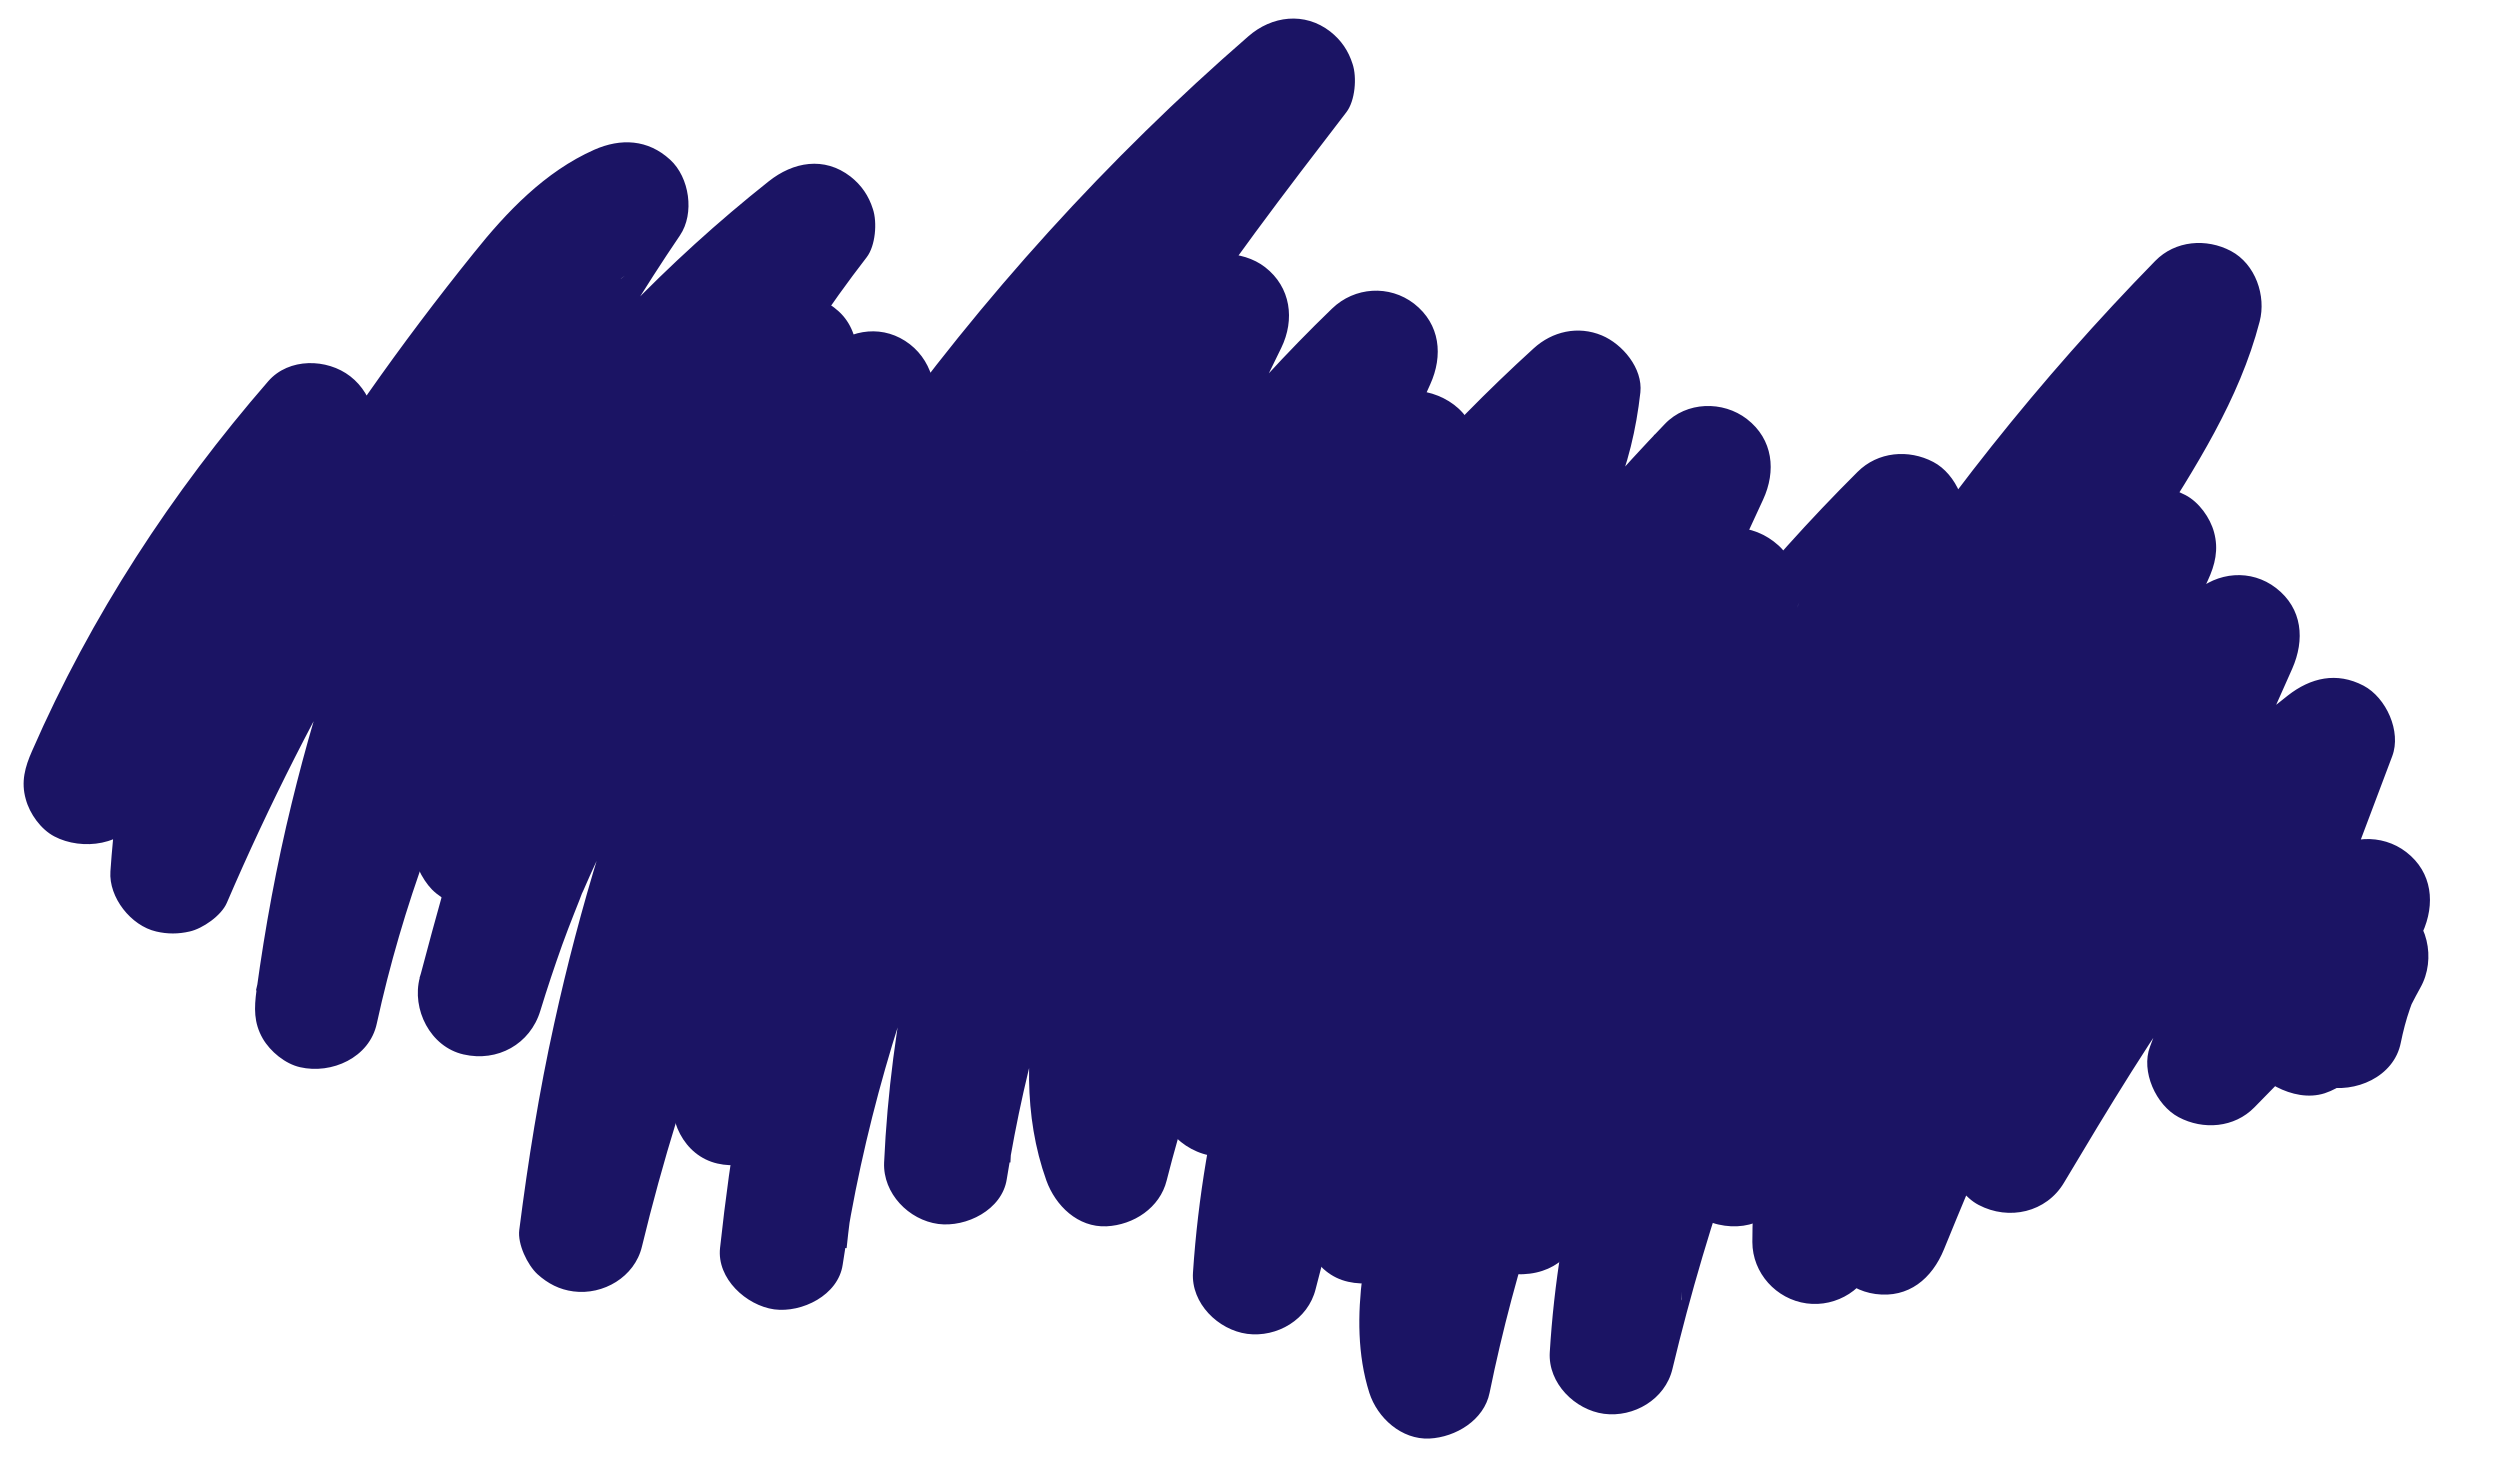 <?xml version="1.0" encoding="utf-8"?>
<!-- Generator: Adobe Illustrator 18.1.1, SVG Export Plug-In . SVG Version: 6.00 Build 0)  -->
<svg version="1.1" id="Layer_1" xmlns="http://www.w3.org/2000/svg" xmlns:xlink="http://www.w3.org/1999/xlink" x="0px" y="0px"
	 viewBox="0 0 960 560" enable-background="new 0 0 960 560" xml:space="preserve">
<g>
	<g>
		<path fill="#1B1464" d="M53.7,312.6c10.7-24.5,23.3-48.2,37.6-70.8c7.1-11.3,14.7-22.3,22.6-32.9c1.1-1.4,2.1-2.9,3.2-4.3
			c0.4-0.6,3.6-4.6,1.4-1.8c-2.2,2.8,1.5-1.9,2-2.5c0.9-1.2,1.9-2.3,2.8-3.5c4.5-5.6,9.1-11.1,13.8-16.5
			c-12.6-9.7-25.1-19.4-37.7-29.1c-33.1,55.8-52.6,118.7-57,183.4c-0.7,10,7.9,20.9,17.6,23.1c4.2,1,8.5,1,12.8,0
			c5-1.1,12.2-6.1,14.3-11c16.2-37.7,34.8-74.4,55.7-109.7c10.4-17.5,21.3-34.7,32.8-51.5c5.8-8.4,11.7-16.8,17.7-25
			c2.8-3.9,5.7-7.8,8.6-11.6c1.6-2.2,3.3-4.3,4.9-6.5c2.1-2.7-2.5,3.3-0.4,0.6c0.9-1.2,1.9-2.4,2.8-3.6c6.5-8.3,13.1-16.7,20.5-24.3
			c1.9-1.9,3.8-3.8,5.9-5.7c0.8-0.7,1.6-1.4,2.5-2.1c0.6-0.5,1.2-1,1.9-1.5c1.4-1.1,0.8-0.7-1.6,1.3c0.4-1.4,5.6-3.8,6.8-4.5
			c2.4-1.4,4.9-2.6,7.4-3.7c-10.9-10.9-21.9-21.9-32.8-32.8c-49.8,73.5-86.8,156.1-107.8,242.4c-5.8,23.7-10.2,47.7-13.5,71.8
			c-0.9,6.7-1.1,12.4,2.4,18.5c2.9,5,8.6,9.7,14.3,11c12.1,2.8,26.7-3.6,29.5-16.8c4.9-22.5,11.4-44.6,19.3-66.2
			c2-5.4,4.1-10.8,6.3-16.1c0.4-1,0.8-1.9,1.2-2.9c2.1-5.2-2.2,5,0-0.1c1.3-2.9,2.5-5.8,3.8-8.7c4.8-10.6,9.9-21,15.4-31.2
			c11.1-20.6,23.5-40.5,37.1-59.4c3.1-4.3,6.5-8.5,9.6-12.9c-3.7,5.4-0.6,0.8,0.2-0.2c0.8-1.1,1.7-2.1,2.5-3.2
			c2.2-2.7,4.4-5.4,6.6-8.1c7.4-8.9,15-17.6,23-26c18.4-19.6,38.3-37.7,59.4-54.4c-12.6-9.7-25.1-19.4-37.7-29.1
			c-52.8,68.5-85.8,149.8-110.8,232c-6.9,22.8-13.3,45.8-19.4,68.9c-3.2,12.1,4,26.6,16.8,29.5c13,3,25.6-3.9,29.5-16.8
			c2.6-8.5,5.4-16.9,8.4-25.3c1.5-4.1,3-8.1,4.6-12.1c0.7-1.8,1.4-3.5,2.1-5.3c0.4-0.9,0.7-2.1,1.2-3c-3.1,5.5-0.5,1.2,0.1-0.2
			c7-16.2,14.9-32,23.7-47.3c8.8-15.4,18.4-30.4,28.8-44.8c2.6-3.6,5.2-7.1,7.8-10.6c0.7-0.9,1.3-1.8,2-2.6
			c-0.4,0.5-3.3,4.2-0.7,0.9c1.5-1.9,3.1-3.9,4.6-5.8c5.7-7.1,11.6-14,17.7-20.8c13.8-15.3,28.5-29.8,43.9-43.4
			c-12.6-9.7-25.1-19.4-37.7-29.1c-46.8,78.6-81.6,164.9-101.2,254.4c-5.8,26.2-10,52.6-13.4,79.2c-0.7,5.4,3.1,13.4,7,17
			c4,3.6,8.4,5.9,13.8,6.6c11.4,1.5,23.5-5.5,26.3-17.2c7.9-32.7,17.8-64.8,29.7-96.2c2.9-7.8,6-15.5,9.2-23.1c0.4-1,0.8-2,1.2-3
			c1.3-3-1.8,4.3-0.5,1.3c0.7-1.7,1.5-3.5,2.2-5.2c1.7-3.9,3.5-7.9,5.2-11.8c7-15.4,14.5-30.7,22.4-45.6
			c15.9-30.2,33.7-59.3,53.1-87.4c4.8-6.9,9.7-13.8,14.7-20.6c2.4-3.3,4.9-6.6,7.3-9.8c0.7-0.9,1.3-1.7,2-2.6
			c0.5-0.7,2.7-3.5,0.6-0.8c-2,2.6-0.3,0.3,0.1-0.2c1-1.3,2-2.6,3-3.9c10.5-13.3,21.4-26.4,32.6-39.1c26-29.3,53.9-56.9,83.5-82.6
			c-12.6-9.7-25.1-19.4-37.7-29.1c-21.2,27.6-42.5,55.2-61.9,84.2c-17.9,26.7-34.2,54.4-48.9,83c-29.8,58.1-53.2,119.8-68.8,183.2
			c-8.9,36.1-15,72.9-19,109.8c-1.3,11.8,10.1,22.1,20.8,23.6c10.6,1.4,24.6-5.4,26.3-17.2c7.5-50.9,22.1-100.3,41.7-147.8
			c1.6-4-0.2,0.4-0.4,1c0.6-1.6,1.3-3.1,2-4.7c1.2-2.9,2.5-5.7,3.8-8.6c2.7-6,5.5-11.9,8.3-17.8c5.7-11.9,11.7-23.6,18.1-35.1
			c12.4-22.7,26-44.9,40.4-66.4c8.1-12,16.4-23.9,25-35.5c2.2-3,4.5-6.1,6.8-9.1c0.9-1.2,1.8-2.3,2.6-3.5c0.8-1,5.4-7.3,1.6-2
			c4.5-6.1,9.3-11.9,14.1-17.7c-12.6-9.7-25.1-19.4-37.7-29.1c-40.2,82.5-81.5,166.7-100.2,257.2c-5.4,26.3-9,53.1-10.2,79.9
			c-0.5,11.9,9.5,22.1,20.8,23.6c10.7,1.4,24.5-5.4,26.3-17.2c3.6-22.5,8.6-44.8,15-66.7c3.3-11.1,6.9-22.1,10.9-33
			c1.9-5.1,3.8-10.1,5.8-15.1c1-2.5,1.8-5.1,3.1-7.5c-2.6,5-1.1,2.5-0.5,1.2c0.9-2,1.7-4,2.6-6c9.3-20.9,19.8-41.2,31.6-60.8
			c5.9-9.9,12.1-19.5,18.6-29c3.1-4.5,6.3-9,9.5-13.4c1.6-2.2,3.3-4.4,4.9-6.6c1-1.3,2-2.6,3-3.9c3.5-4.6-3.3,4.1,0.3-0.4
			c16.6-20.9,34.3-40.7,53.5-59.2c-12.6-9.7-25.1-19.4-37.7-29.1c-18.9,42-37.8,84-56.7,125.9c-9.3,20.6-18.7,41.2-27.8,61.8
			c-9.2,21-18.3,42.4-23.3,64.8c-5.6,25.5-6.5,52.6,2.4,77.5c3.5,9.7,12.1,18.1,23.1,17.6c10.4-0.5,20.5-7.1,23.1-17.6
			c5.5-21.7,12.3-43.1,20.4-64c1.9-5.1,4-10.1,6-15.1c1.4-3.3-2.4,5.5-0.2,0.5c0.5-1.2,1.1-2.5,1.6-3.7c1.2-2.7,2.4-5.5,3.6-8.2
			c4.7-10.4,9.8-20.7,15.1-30.8c10.5-19.8,22-39.1,34.6-57.7c6.5-9.6,13.3-18.9,20.2-28.1c0.8-1,2.6-3.7-0.7,0.9
			c1-1.3,2-2.6,3.1-3.9c1.5-2,3.1-3.9,4.7-5.8c3.7-4.5,7.4-9,11.1-13.4c17-19.9,35.3-38.7,54.7-56.3c-13.7-5.7-27.3-11.3-41-17
			c-0.6,5.7,0.8-4.1,0.1-0.5c-0.3,1.4-0.5,2.8-0.8,4.2c-0.5,2.5-1.1,5-1.8,7.4c-0.7,2.5-1.5,4.9-2.3,7.3c-0.4,1.1-0.8,2.2-1.2,3.2
			c-0.2,0.6-3,7-1.4,3.5c1.7-3.6-0.7,1.6-0.9,1.9c-0.5,1.1-1,2.1-1.5,3.1c-1.3,2.6-2.6,5.2-3.9,7.8c-2.6,4.9-5.3,9.8-8.1,14.6
			c-11.8,20.6-23.6,41-34.2,62.3c-21.8,44.1-40.4,90.5-53,138.1c-7.3,27.8-12.2,56.3-14.1,85c-0.8,11.9,9.7,22.1,20.8,23.6
			c11.5,1.5,23.4-5.5,26.3-17.2c5.6-22.2,12.3-44.2,20.2-65.7c1.9-5.2,3.9-10.4,5.9-15.5c1-2.6,2.1-5.2,3.1-7.7
			c0.5-1.3,1.1-2.6,1.6-3.8c2.2-5.4-2.1,4.9,0.2-0.4c4.6-10.7,9.5-21.4,14.6-31.8c20.3-41.4,44.8-80.4,72.6-117.1
			c3.5-4.7-3.2,4.1,0.4-0.5c1-1.3,2.1-2.7,3.1-4c2.1-2.7,4.2-5.3,6.4-7.9c3.9-4.8,7.9-9.6,12-14.3c8.9-10.4,18.1-20.4,27.6-30.3
			c-12.6-9.7-25.1-19.4-37.7-29.1c-41.6,89.8-84.1,180.9-104.5,278.3c-3.1,14.7-5.6,29.6-7.5,44.5c-1.9,15-2,30.5,2.6,45.1
			c3.1,9.7,12.4,18.1,23.1,17.6c10.1-0.5,21-7.1,23.1-17.6c4.9-24,11.2-47.7,18.9-71c3.8-11.4,7.9-22.7,12.3-33.9
			c1.2-3.1,2.4-6.1,3.7-9.1c0.4-1,0.9-2,1.3-3c-2.4,6.2-0.4,0.9,0.2-0.3c2.5-5.8,5.1-11.5,7.8-17.3c10.4-22.2,22-43.9,34.8-64.8
			c6.4-10.4,13-20.6,20-30.7c3.5-5,7-10,10.6-15c1.6-2.2,3.3-4.5,5-6.7c1-1.3,2-2.7,3-4c1.6-2.1,1.4-1.8-0.7,0.9
			c0.7-0.9,1.4-1.8,2.1-2.6c17.3-22.1,36-43.1,55.9-62.9c-13.4-7.8-26.7-15.6-40.1-23.4c-3.9,10.7-8,21.3-12.4,31.9
			c-1,2.4-2,4.9-3,7.3c-0.4,1.1-0.9,2.2-1.4,3.2c2.6-5.8,0.1-0.3-0.3,0.8c-2.2,5.1-4.4,10.3-6.6,15.4c-9.1,20.8-18.5,41.4-27.6,62.2
			c-18.5,42-36.4,84.6-47.9,129.1c-6.6,25.6-10.9,52-12.5,78.4c-0.7,11.9,9.7,22.1,20.8,23.6c11.4,1.5,23.5-5.5,26.3-17.2
			c6.9-28.9,15.4-57.5,25.3-85.5c5-14.1,10.4-28,16.1-41.7c1.7-4-1.9,4.5,0.5-1.1c0.7-1.5,1.3-3.1,2-4.6c1.5-3.6,3.1-7.1,4.7-10.6
			c3.1-6.8,6.3-13.6,9.5-20.4c13.1-27.1,27.6-53.5,43.5-79.1c8-12.9,16.3-25.5,24.9-37.9c4.3-6.2,8.7-12.4,13.2-18.5
			c2.2-3,4.3-5.9,6.5-8.8c1-1.4,2-2.7,3.1-4c0.7-0.9,1.4-1.8,2-2.7c1.8-2.4,0.3-0.3-0.7,0.8c11-12.9,21.1-26.5,32.3-39.3
			c11.6-13.3,23.5-26.2,35.8-38.8c-13.4-7.8-26.7-15.6-40.1-23.4c-1.5,5.9-3.1,13.1-6.1,18.5c2.5-4.6,0.9-2,0.3-0.8
			c-0.8,1.6-1.5,3.2-2.2,4.9c-1.5,3.2-3.2,6.4-4.9,9.6c-6.3,11.7-13.4,22.8-20.5,34c-13.8,21.8-27.4,43.8-40.2,66.2
			c-26,45.9-49.2,94.4-62.5,145.6c-7.5,28.9-11.7,58.9-11.8,88.8c0,12,9.2,22,20.8,23.6c11.6,1.6,23.2-5.6,26.3-17.2
			c5-18.6,10.7-36.9,17.1-55.1c3.1-8.8,6.4-17.6,9.8-26.3c1.7-4.4,3.5-8.7,5.2-13c0.4-1.1,0.9-2.2,1.3-3.2c-0.3,0.6-2.1,4.9-0.4,0.9
			c1-2.4,2.1-4.8,3.1-7.3c15.5-35.3,33.5-69.5,53.9-102.3c11.6-18.7,24-36.8,37-54.5c-13.8-8.1-27.6-16.2-41.4-24.2
			c-16.2,35.1-32.4,70.1-48.5,105.2c-16.1,35-34.3,69.8-46.8,106.3c-7,20.3-11.4,41.9-10.9,63.5c0.3,12,8.9,22,20.8,23.6
			c12.7,1.7,21.7-5.9,26.3-17.2c3.3-8.1,6.6-16.1,10-24.2c1.5-3.5,3-7.1,4.4-10.6c-2.5,6.1,0.1-0.3,0.8-1.8c1-2.3,1.9-4.5,2.9-6.8
			c6.9-15.9,14-31.6,21.7-47.1c7.5-15.2,15.6-30.2,24.3-44.8c4.5-7.5,9.2-14.9,14.1-22.1c2.1-3.2,4.3-6.3,6.6-9.4
			c1.3-1.8,2.6-3.5,3.9-5.3c0.7-0.9,1.3-1.8,2-2.6c0.5-0.6,3.4-4.5,1.1-1.5c-2,2.6-0.2,0.3,0.1-0.2c1-1.3,2-2.6,3.1-3.9
			c1.4-1.7,2.8-3.4,4.2-5.1c3.2-3.8,6.5-7.5,9.8-11.2c6.7-7.4,13.8-14.5,21.2-21.3c-12.6-9.7-25.1-19.4-37.7-29.1
			c-29.3,65.7-58.6,131.4-87.8,197.2c-2.7,6.1-4.3,11.8-2.4,18.5c1.5,5.6,5.8,11.6,11,14.3c11.6,6.1,26,2.9,32.8-8.6
			c17-28.5,34.2-57.1,53.8-83.9c1.2-1.6,2.3-3.2,3.5-4.7c0.8-1.1,5.3-7.3,1.3-1.8c2.3-3.2,4.9-6.2,7.3-9.2
			c5.3-6.5,10.8-12.8,16.6-19c11.6-12.4,24-23.9,37.4-34.4c-13.4-7.8-26.7-15.6-40.1-23.4c-15.6,41.4-31.2,82.8-46.8,124.2
			c-3.6,9.5,2.3,22.5,11,27.1c9.4,5,21.4,4.1,29.1-3.8c20.3-20.7,40.5-41.4,60.8-62.1c-12.6-9.7-25.1-19.4-37.7-29.1
			c-7.7,16.9-15.5,33.7-23.2,50.6c-2.8,6-4.2,11.9-2.4,18.5c1.5,5.6,5.8,11.6,11,14.3c5.6,2.9,12.3,4.4,18.5,2.4
			c6.3-2.1,10.3-5.8,14.3-11c7.5-9.8,15-19.7,22.4-29.5c-13.8-8.1-27.6-16.2-41.4-24.2c-5.7,10.1-10.2,21.2-12.4,32.6
			c-2.4,12.3,3.5,26.5,16.8,29.5c11.9,2.7,26.9-3.6,29.5-16.8c0.9-4.4,2-8.7,3.5-13c0.3-0.8,0.6-1.7,0.9-2.5c-1.3,3-1.4,3.2-0.3,0.8
			c1.1-2.1,2.2-4.3,3.4-6.4c6.2-10.9,3-26.7-8.6-32.8c-5.6-2.9-12.3-4.4-18.5-2.4c-6.3,2.1-10.3,5.8-14.3,11
			c-7.5,9.8-15,19.7-22.4,29.5c13.8,8.1,27.6,16.2,41.4,24.2c7.7-16.9,15.5-33.7,23.2-50.6c5-11,3.9-23.2-6.2-31
			c-9.3-7.2-23.1-6.7-31.5,1.9c-20.3,20.7-40.5,41.4-60.8,62.1c13.4,7.8,26.7,15.6,40.1,23.4c15.6-41.4,31.2-82.8,46.8-124.2
			c3.6-9.5-2.3-22.5-11-27.1c-10.3-5.4-20.3-3.1-29.1,3.8c-55.1,42.9-92.2,103.5-127.5,162.7c13.8,8.1,27.6,16.2,41.4,24.2
			c29.3-65.7,58.6-131.4,87.8-197.2c4.9-11.1,4-23.1-6.2-31c-9.6-7.4-22.6-6.3-31.5,1.9C790.1,277.6,754.8,342,726,407.9
			c-8.6,19.7-16.8,39.5-24.9,59.4c15.7,2.1,31.4,4.3,47.1,6.4c-0.1-4.2,0-8.5,0.3-12.7c0.1-1.8,0.3-3.6,0.5-5.4c0.5-5,0.1,0.9-0.2,1
			c0.3-0.2,0.5-3.1,0.6-3.6c1.5-8.4,3.6-16.7,6.2-24.8c1.3-4.1,2.7-8.2,4.2-12.2c0.8-2,1.5-4,2.3-6.1c0.3-0.9,0.7-1.7,1-2.6
			c0.3-0.6,2.4-5.5,0.9-2.3c-1.3,2.8,0-0.1,0.2-0.6c0.5-1.1,1-2.3,1.5-3.4c0.7-1.7,1.5-3.4,2.3-5.1c1.9-4.2,3.8-8.5,5.8-12.7
			c15.7-34.1,31.5-68.2,47.2-102.3c8.9-19.3,17.9-38.7,26.8-58c2.8-6,4.2-11.9,2.4-18.5c-1.5-5.6-5.8-11.6-11-14.3
			c-12.5-6.6-24.8-2.2-32.8,8.6c-47.3,64.1-85,134.9-112.2,209.7c-7.5,20.6-14,41.4-19.8,62.5c15.7,2.1,31.4,4.3,47.1,6.4
			c0-12.8,0.9-25.5,2.4-38.2c0.7-5.8-0.6,4.1,0,0.4c0.2-1.4,0.4-2.9,0.6-4.3c0.4-2.9,0.9-5.7,1.5-8.5c1.1-6.3,2.5-12.5,4-18.7
			c3-12.4,6.6-24.7,10.7-36.8c1.9-5.5,3.9-11.1,6-16.5c1.1-2.7,2.1-5.5,3.2-8.2c0.7-1.6,1.3-3.3,2-4.9c2.1-5-1.7,3.8,0.3-0.8
			c20.6-47.3,46.8-91.7,74.3-135.2c16.4-25.9,33.4-52.1,41.2-82.1c2.6-9.9-1.6-22.1-11-27.1c-9.4-5-21.4-4.1-29.1,3.8
			c-44.2,45.2-83.9,95-117.9,148.3c-33.6,52.6-61.4,108.8-83.3,167.2c-12,32-22,64.7-29.9,97.9c15.7,2.1,31.4,4.3,47.1,6.4
			c0.3-5.2,0.7-10.3,1.2-15.5c0.3-2.8,0.8-5.7,1-8.5c-0.3,5.7-0.4,2.7-0.2,1.3c0.3-1.7,0.5-3.4,0.8-5.1c1.7-10.7,3.9-21.4,6.4-32
			c5.2-21.3,11.9-42.2,19.5-62.7c3.8-10.4,7.9-20.7,12.1-30.9c1.1-2.7,2.2-5.4,3.4-8.1c-0.3,0.6-2.1,4.9-0.4,0.9
			c0.5-1.1,0.9-2.2,1.4-3.2c2.3-5.4,4.7-10.8,7-16.2c9-20.5,18.3-40.9,27.3-61.4c10.7-24.4,21.1-49,30.3-74.1
			c3.5-9.5-2.2-22.5-11-27.1c-9.5-5-21.3-4-29.1,3.8c-73.7,73.4-130.8,163-165,261.3c-9.1,26.2-16.5,53.1-22.1,80.3
			c15.4,0,30.9,0,46.3,0c-0.6-2-2.6-6.7-2.2-8.8c-0.1,0.4,0.4,5.8,0.2,1c-0.1-1.5-0.2-3-0.2-4.5c-0.2-5.8,0.4-11.5,0.9-17.3
			c0.6-6-0.6,3.8,0,0c0.2-1.5,0.5-3,0.7-4.5c0.4-2.7,0.9-5.5,1.3-8.2c1-6.1,2.2-12.1,3.4-18.2c4.7-22.9,10.6-45.6,17.5-68
			c7-22.8,15.1-45.3,23.7-67.5c4.3-11,8.8-22,13.3-32.9c0.4-1,1.8-4.3-0.2,0.6c0.5-1.2,1-2.3,1.5-3.4c1.2-2.9,2.5-5.7,3.7-8.6
			c2.5-5.7,5-11.5,7.5-17.2c10.9-24.6,22.1-49,33.4-73.4c5.1-11,3.9-23.2-6.2-31c-9.2-7.1-23.2-6.8-31.5,1.9
			C571.7,233,518.3,316.4,483.3,407.8c-9.4,24.5-17.3,49.6-23.7,75c15.7,2.1,31.4,4.3,47.1,6.4c0.4-5.9,0.9-11.9,1.6-17.8
			c0.2-1.6,0.4-3.1,0.6-4.7c0.3-2.4-0.8-2.4-0.1,0.8c-0.6-2.7,1.1-7.5,1.6-10.2c2-11.8,4.5-23.4,7.4-35
			c5.9-23.5,13.5-46.5,22.1-69.2c2-5.2,4-10.5,6.1-15.7c1.2-2.9,2.3-5.8,3.6-8.7c-0.3,0.7-2,4.6-0.2,0.6c0.7-1.7,1.5-3.4,2.2-5.2
			c4.7-10.9,9.7-21.7,15-32.4c10.5-21.3,22.2-41.9,34.1-62.5c7-12.2,13.5-24.6,18.9-37.6c5.5-13.3,8.7-26.6,10.3-40.9
			c1-9.3-6.9-18.6-14.8-21.9c-9.1-3.8-19-1.6-26.2,5c-71,64.6-126.7,144.7-162.6,233.7c-9.6,23.8-17.6,48.2-23.9,73
			c15.4,0,30.9,0,46.3,0c-1.6-4.5-3-9.1-3.9-13.7c-0.2-1.2-0.4-2.3-0.6-3.5c-0.9-4.6,0.3,0.7,0.1,1.2c0.8-1.9-0.6-6.6-0.6-8.7
			c-0.1-4.7,0-9.4,0.4-14.1c0.1-1.2,0.2-2.4,0.4-3.5c0.2-2-0.6-3.3-0.1,1.1c-0.2-2.3,1-5.7,1.4-8c2.1-10.2,5.1-20.1,8.5-29.9
			c1.7-4.7,3.4-9.3,5.3-13.9c0.5-1.2,0.9-2.3,1.4-3.4c0.3-0.7,1.9-4.4,0.6-1.4c-1.3,3,0.3-0.7,0.6-1.4c0.6-1.4,1.2-2.8,1.8-4.2
			c17.7-40.4,36.1-80.4,54.2-120.6c10.3-23,20.7-45.9,31-68.9c5-11,3.9-23.1-6.2-31c-9.5-7.3-22.8-6.5-31.5,1.9
			c-69.9,67.5-123.1,152.1-152.5,244.8c-7.9,25.1-14,50.7-18.1,76.7c15.7,2.1,31.4,4.3,47.1,6.4c0.5-10.9,1.4-21.7,2.6-32.5
			c0.2-1.5,0.4-3,0.6-4.5c0.5-3.8-0.9,6,0,0.1c0.4-2.4,0.7-4.8,1.1-7.2c0.9-5.7,1.9-11.3,3-16.9c4.1-21.4,9.7-42.5,16.2-63.3
			c6.7-21.3,14.3-42.3,22.7-63c2-4.9,4-9.7,6-14.5c1.5-3.5-2.3,5.3,0.1-0.2c0.5-1.1,1-2.3,1.5-3.4c1.2-2.8,2.4-5.7,3.7-8.5
			c4.5-10.2,9-20.3,13.7-30.4c10.6-23,21.7-45.8,32.8-68.5c5.3-10.9,3.7-23.3-6.2-31c-8.6-6.7-24-7.4-31.5,1.9
			c-68.2,84.2-125.3,178.6-157,282.8c-8.5,28-15,56.6-19.3,85.6c15.7,2.1,31.4,4.3,47.1,6.4c0.4-3.7,0.8-7.5,1.3-11.2
			c0.2-1.7,0.4-3.4,0.6-5.2c0.1-0.9,0.6-4.7,0.1-1.1c-0.5,3.6,0.1-0.4,0.2-1.1c1.1-7.7,2.3-15.5,3.6-23.2c2.6-15.4,5.7-30.8,9.3-46
			c7-30.3,15.9-60.2,26.4-89.5c2.7-7.4,5.4-14.8,8.3-22.1c1.4-3.5,2.8-7.1,4.2-10.6c0.8-1.9,1.6-3.8,2.3-5.7
			c0.2-0.5,1.4-3.3,0.1-0.4c-1.3,3.1,0.3-0.6,0.5-1.2c6.2-14.5,12.9-28.9,19.9-43.1c14.1-28.2,29.7-55.6,46.9-82
			c21.1-32.4,44.6-63.1,68.2-93.8c3.4-4.4,4.1-13.4,2.4-18.5c-1.6-5.1-4.4-9.2-8.6-12.5c-9.8-7.6-22.4-6.1-31.5,1.9
			C425.2,61,377.1,114.2,335.6,172.2c-41,57.3-74.6,119.4-100.7,184.9c-14.1,35.4-25.7,71.9-34.7,109c15.7,2.1,31.4,4.3,47.1,6.4
			c0.2-1.5,0.4-2.9,0.6-4.4c0.5-3.8-0.9,6.1,0,0.2c0.3-2.3,0.7-4.7,1-7c0.8-5.6,1.7-11.1,2.7-16.7c1.8-10.8,3.9-21.6,6.2-32.4
			c4.6-21.5,10-42.9,16.3-64c6.2-20.9,13.3-41.5,21.1-61.9c1.9-5,3.9-10,6-15c1-2.5,2-5,3.1-7.5c-0.3,0.7-2,4.8-0.3,0.8
			c0.7-1.7,1.4-3.3,2.1-5c4.3-9.9,8.8-19.7,13.5-29.5c11-22.8,23-45.1,36-66.9c6.1-10.3,3.1-23.8-6.2-31c-9.8-7.6-22.4-6.1-31.5,1.9
			C261.6,183.4,215,245.2,184.4,313.7c-9,20.1-16.9,40.7-23.3,61.8c15.4,4.3,30.9,8.5,46.3,12.8c10.7-40.3,22.2-80.5,36.2-119.9
			c3.6-10.1,7.3-20,11.2-30c1.8-4.6,3.7-9.1,5.5-13.6c1.3-3.1-1.7,4-0.4,1c0.6-1.3,1.1-2.6,1.7-4c1.1-2.6,2.3-5.3,3.5-7.9
			c8.5-19,17.8-37.5,28.1-55.6c11.8-20.7,25-40.6,39.6-59.5c3.4-4.4,4.1-13.4,2.4-18.5c-1.6-5.1-4.4-9.2-8.6-12.5
			c-10.1-7.8-22-5.7-31.5,1.9c-77.6,61.6-138,143.4-174.1,235.6c-9.5,24.4-17.1,49.5-22.7,75c15.4,4.3,30.9,8.5,46.3,12.8
			c5.8-42.6,15.4-84.7,28.8-125.5c3.3-10,6.8-19.9,10.5-29.7c1.9-4.9,3.8-9.8,5.7-14.7c1-2.4,2-4.9,3-7.3c0.3-0.8,1.8-4.3,0.5-1.2
			c-1.4,3.4,0.9-2.1,1.2-2.8c8.5-19.7,17.9-39,28.1-57.9c11.8-21.8,24.8-43.1,38.7-63.6c5.7-8.4,3.7-22.3-3.8-29.1
			c-8.5-7.8-18.9-8.3-29.1-3.8c-18.9,8.4-33.6,23.8-46.3,39.7c-14.1,17.5-27.6,35.4-40.5,53.8c-24.1,34.2-45.9,70.1-65.2,107.2
			c-11,21.1-21.1,42.5-30.5,64.4c14.9,4,29.8,8.1,44.7,12.1c0.5-7.4,0.5-15.6,2.2-22.8c-0.1,1-0.3,1.9-0.4,2.9
			c0.2-1.2,0.3-2.3,0.5-3.5c0.3-1.7,0.5-3.5,0.8-5.2c0.6-3.5,1.2-7,1.8-10.4c2.8-14.5,6.4-28.8,10.8-42.9c2.1-6.8,4.4-13.5,6.9-20.2
			c1.4-3.6,2.8-7.2,4.2-10.8c0.3-0.8,0.7-1.6,1-2.5c-1.2,2.7-1.4,3.3-0.7,1.6c0.8-1.9,1.7-3.8,2.5-5.7c6.1-13.6,13.1-26.9,20.7-39.7
			c6.1-10.3,3.1-23.8-6.2-31c-8.9-6.9-23.6-7.2-31.5,1.9C66,189,34.9,236.6,12.3,288.4c-2.7,6.1-4.3,11.8-2.4,18.5
			c1.5,5.6,5.8,11.6,11,14.3C31.3,326.7,48.3,324.9,53.7,312.6L53.7,312.6z"/>
	</g>
</g>
<g>
	<g>
		<path fill="#1B1464" d="M300.3,272.2c-15.4,47.9-30.8,95.9-41.6,145.1c-2.7,12.2,3.7,26.5,16.8,29.5c12.1,2.8,26.7-3.6,29.5-16.8
			c10.7-49.2,26.1-97.2,41.6-145.1c3.9-12-4.5-26.7-16.8-29.5C316.7,252.5,304.4,259.4,300.3,272.2L300.3,272.2z"/>
	</g>
</g>
<g>
	<g>
		<path fill="#1B1464" d="M479.1,303.3c-1.7,9.7-3.3,19.4-5.7,29c-1.2,4.8-2.5,9.5-4.1,14.1c-0.4,1.1-3,8.9-0.9,2.8
			c-0.8,2.3-2.1,4.6-3.2,6.7c-5,10.1-9.9,20.3-13.5,31c-3.6,10.8-5.5,21.8-6.9,33.1c-0.7,5.6,3.2,13.2,7,17c4.2,4.2,11,7.3,17,7
			c6.2-0.3,12.6-2.3,17-7c4.6-5,6.1-10.3,7-17c-0.9,6.8,0.3-1.4,0.6-2.7c0.5-2.4,1-4.8,1.6-7.1c1.2-4.7,2.6-9.4,4.3-14
			c0.5-1.3,2.5-8.8,1-2.7c0.4-1.7,1.6-3.5,2.3-5c2.2-4.5,4.5-8.9,6.5-13.4c8.6-19,12.9-38.6,16.4-59c1.1-6.5,1-12.6-2.4-18.5
			c-2.9-5-8.6-9.7-14.3-11C497,283.9,481.3,290.1,479.1,303.3L479.1,303.3z"/>
	</g>
</g>
<g>
	<g>
		<path fill="#1B1464" d="M540.7,344.3c-17,38.2-30.6,77.6-39.8,118.4c-2.8,12.2,3.7,26.6,16.8,29.5c12.2,2.8,26.5-3.7,29.5-16.8
			c4.3-19,9.5-37.8,15.6-56.3c3-9,6.1-17.8,9.5-26.7c1.8-4.7,3.7-9.4,5.6-14c0.5-1.2,1-2.3,1.4-3.5c-1.2,2.8-1.3,3-0.2,0.5
			c1-2.3,2-4.6,3-6.9c2.7-6.1,4.3-11.8,2.4-18.5c-1.5-5.6-5.8-11.6-11-14.3C563.1,330.2,546.2,332.1,540.7,344.3L540.7,344.3z"/>
	</g>
</g>
<g>
	<g>
		<path fill="#1B1464" d="M600.9,353.6c-7.4,18-14.8,36.1-22.2,54.1c-3.5,8.6-7.2,17.2-10.5,26c-3.9,10.4-6.1,20.7-7.3,31.6
			c-0.7,5.7,3.2,13.1,7,17c4.2,4.2,11,7.3,17,7c14.2-0.6,22.5-10.6,24-24c-0.8,6.6,0.4-1.5,0.7-2.8c0.4-1.8,0.9-3.6,1.4-5.4
			c1.2-4.2,2.7-8.3,4.2-12.4c3.3-8.8,7-17.4,10.6-26c7.2-17.4,14.3-34.9,21.5-52.3c2.2-5.4,0.4-13.7-2.4-18.5
			c-2.9-5-8.6-9.7-14.3-11c-6.1-1.4-13-1.1-18.5,2.4C606.4,342.8,603.5,347.5,600.9,353.6L600.9,353.6z"/>
	</g>
</g>
<g>
	<g>
		<path fill="#1B1464" d="M178.1,244.1c-4.5,12.5-5.5,25.7-7.9,38.7c-1.2,6.3-2.8,12.4-5.2,18.4c-3.1,7.9-5,14.9-6.1,23.4
			c-0.7,5.6,3.2,13.1,7,17c4.2,4.2,11,7.3,17,7c6.2-0.3,12.6-2.3,17-7c4.6-5,6.2-10.3,7-17c-0.9,6.6,0.1,1.1,0.5-0.3
			c0.4-1.4,0.9-2.7,1.4-4c1.1-2.9,2.4-5.8,3.5-8.8c2.1-5.8,3.5-11.7,4.6-17.8c2.2-12.4,3.2-25,7.5-36.9c4.3-11.8-4.8-26.8-16.8-29.5
			C194.1,224.3,182.7,231.4,178.1,244.1L178.1,244.1z"/>
	</g>
</g>
<g>
	<g>
		<path fill="#1B1464" d="M660.9,387.6c-5.7,17.8-11.7,35.5-17.9,53.1c-4.2,11.9,4.7,26.8,16.8,29.5c13.4,3.1,25-4.1,29.5-16.8
			c6.2-17.6,12.2-35.3,17.9-53.1c3.8-12-4.5-26.7-16.8-29.5C677.3,367.8,665,374.8,660.9,387.6L660.9,387.6z"/>
	</g>
</g>
<g>
	<g>
		<path fill="#1B1464" d="M665.7,272.4c0.7-2.5,1.5-8.8,3.5-10.7c-1.3,3-1.6,3.7-0.8,2c0.3-0.7,0.7-1.5,1.1-2.2
			c0.8-1.7,1.8-3.3,2.7-4.9c1-1.6,2-3.2,3-4.7c0.3-0.4,0.6-0.9,0.9-1.3c1.5-2.1,1.3-1.7-0.8,1c0-2,6.5-7,7.7-8.2
			c9.2-8.6,9.3-25.4,0-33.9c-9.9-9-24.1-9.2-33.9,0c-14.4,13.4-24.8,31.1-29.7,50.2c-3.2,12.1,4,26.6,16.8,29.5
			C648.7,292.1,662.3,285.4,665.7,272.4L665.7,272.4z"/>
	</g>
</g>
<g>
	<g>
		<path fill="#1B1464" d="M540.5,217.2c3.4-5.2,6.8-10.4,10.5-15.3c0.7-1,1.4-2.1,2.2-3c-3.5,3.9-0.5,0.7,0.3-0.3
			c2.1-2.7,4.3-5.3,6.6-7.8c8.2-9.5,10-24.7,0-33.9c-9-8.3-25.2-10.1-33.9,0c-9.9,11.4-19,23.5-27.1,36.1c-6.8,10.6-2.5,27,8.6,32.8
			C519.6,232.1,533.3,228.5,540.5,217.2L540.5,217.2z"/>
	</g>
</g>
<g>
	<g>
		<path fill="#1B1464" d="M307.6,171.8c1.2-1.9,2.3-3.7,3.6-5.5c0.6-0.9,1.3-1.8,1.9-2.7c2.5-3.6-2.2,2.5-0.3,0.3
			c3-3.6,6-7.1,9.3-10.4c8.8-9,9.6-25.1,0-33.9c-9.5-8.7-24.5-9.6-33.9,0c-8.3,8.5-15.8,18-22,28c-6.7,10.7-2.6,26.9,8.6,32.8
			C286.5,186.6,300.4,183.2,307.6,171.8L307.6,171.8z"/>
	</g>
</g>
</svg>
